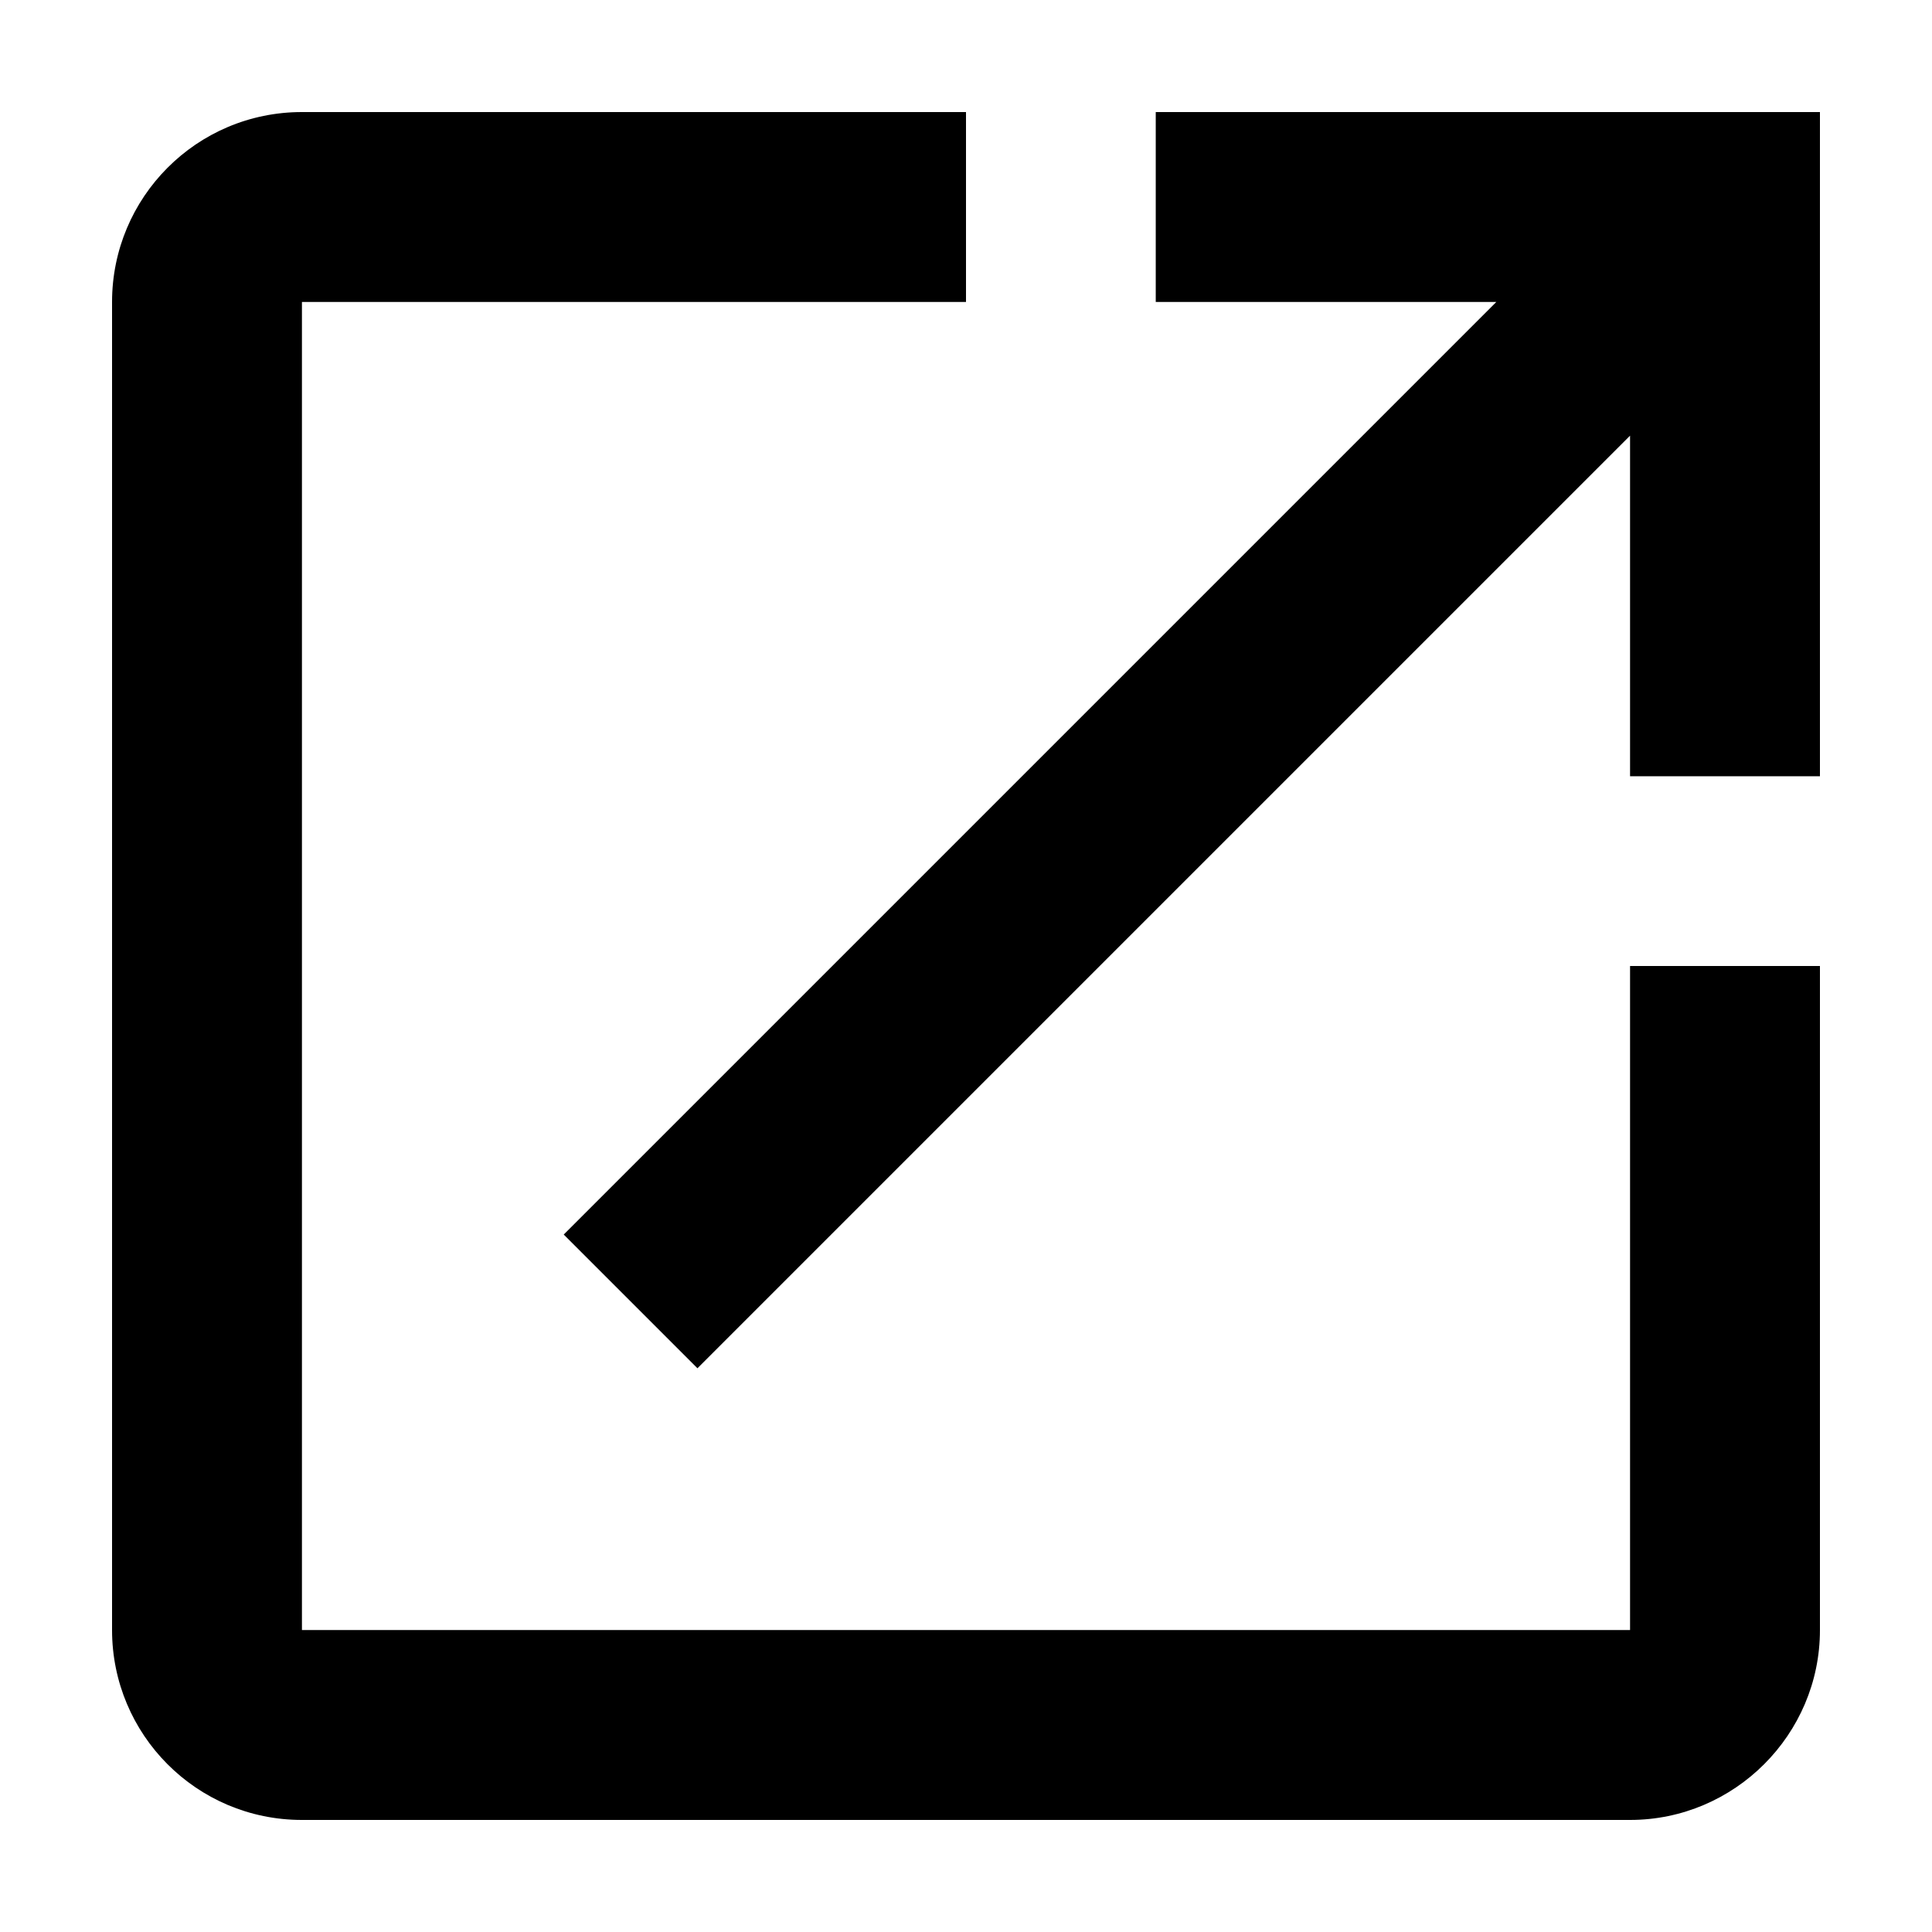 <svg width="14" height="14" viewBox="0 0 14 14" fill="none" xmlns="http://www.w3.org/2000/svg">
<path fill-rule="evenodd" clip-rule="evenodd" d="M2.188 2.188V11.812H11.812V7H13.188V11.812C13.188 12.569 12.569 13.188 11.812 13.188H2.188C1.424 13.188 0.812 12.569 0.812 11.812V2.188C0.812 1.431 1.424 0.812 2.188 0.812H7V2.188H2.188ZM8.375 2.188V0.812H13.188V5.625H11.812V3.157L5.054 9.915L4.085 8.946L10.843 2.188H8.375Z" fill="black"/>
</svg>
